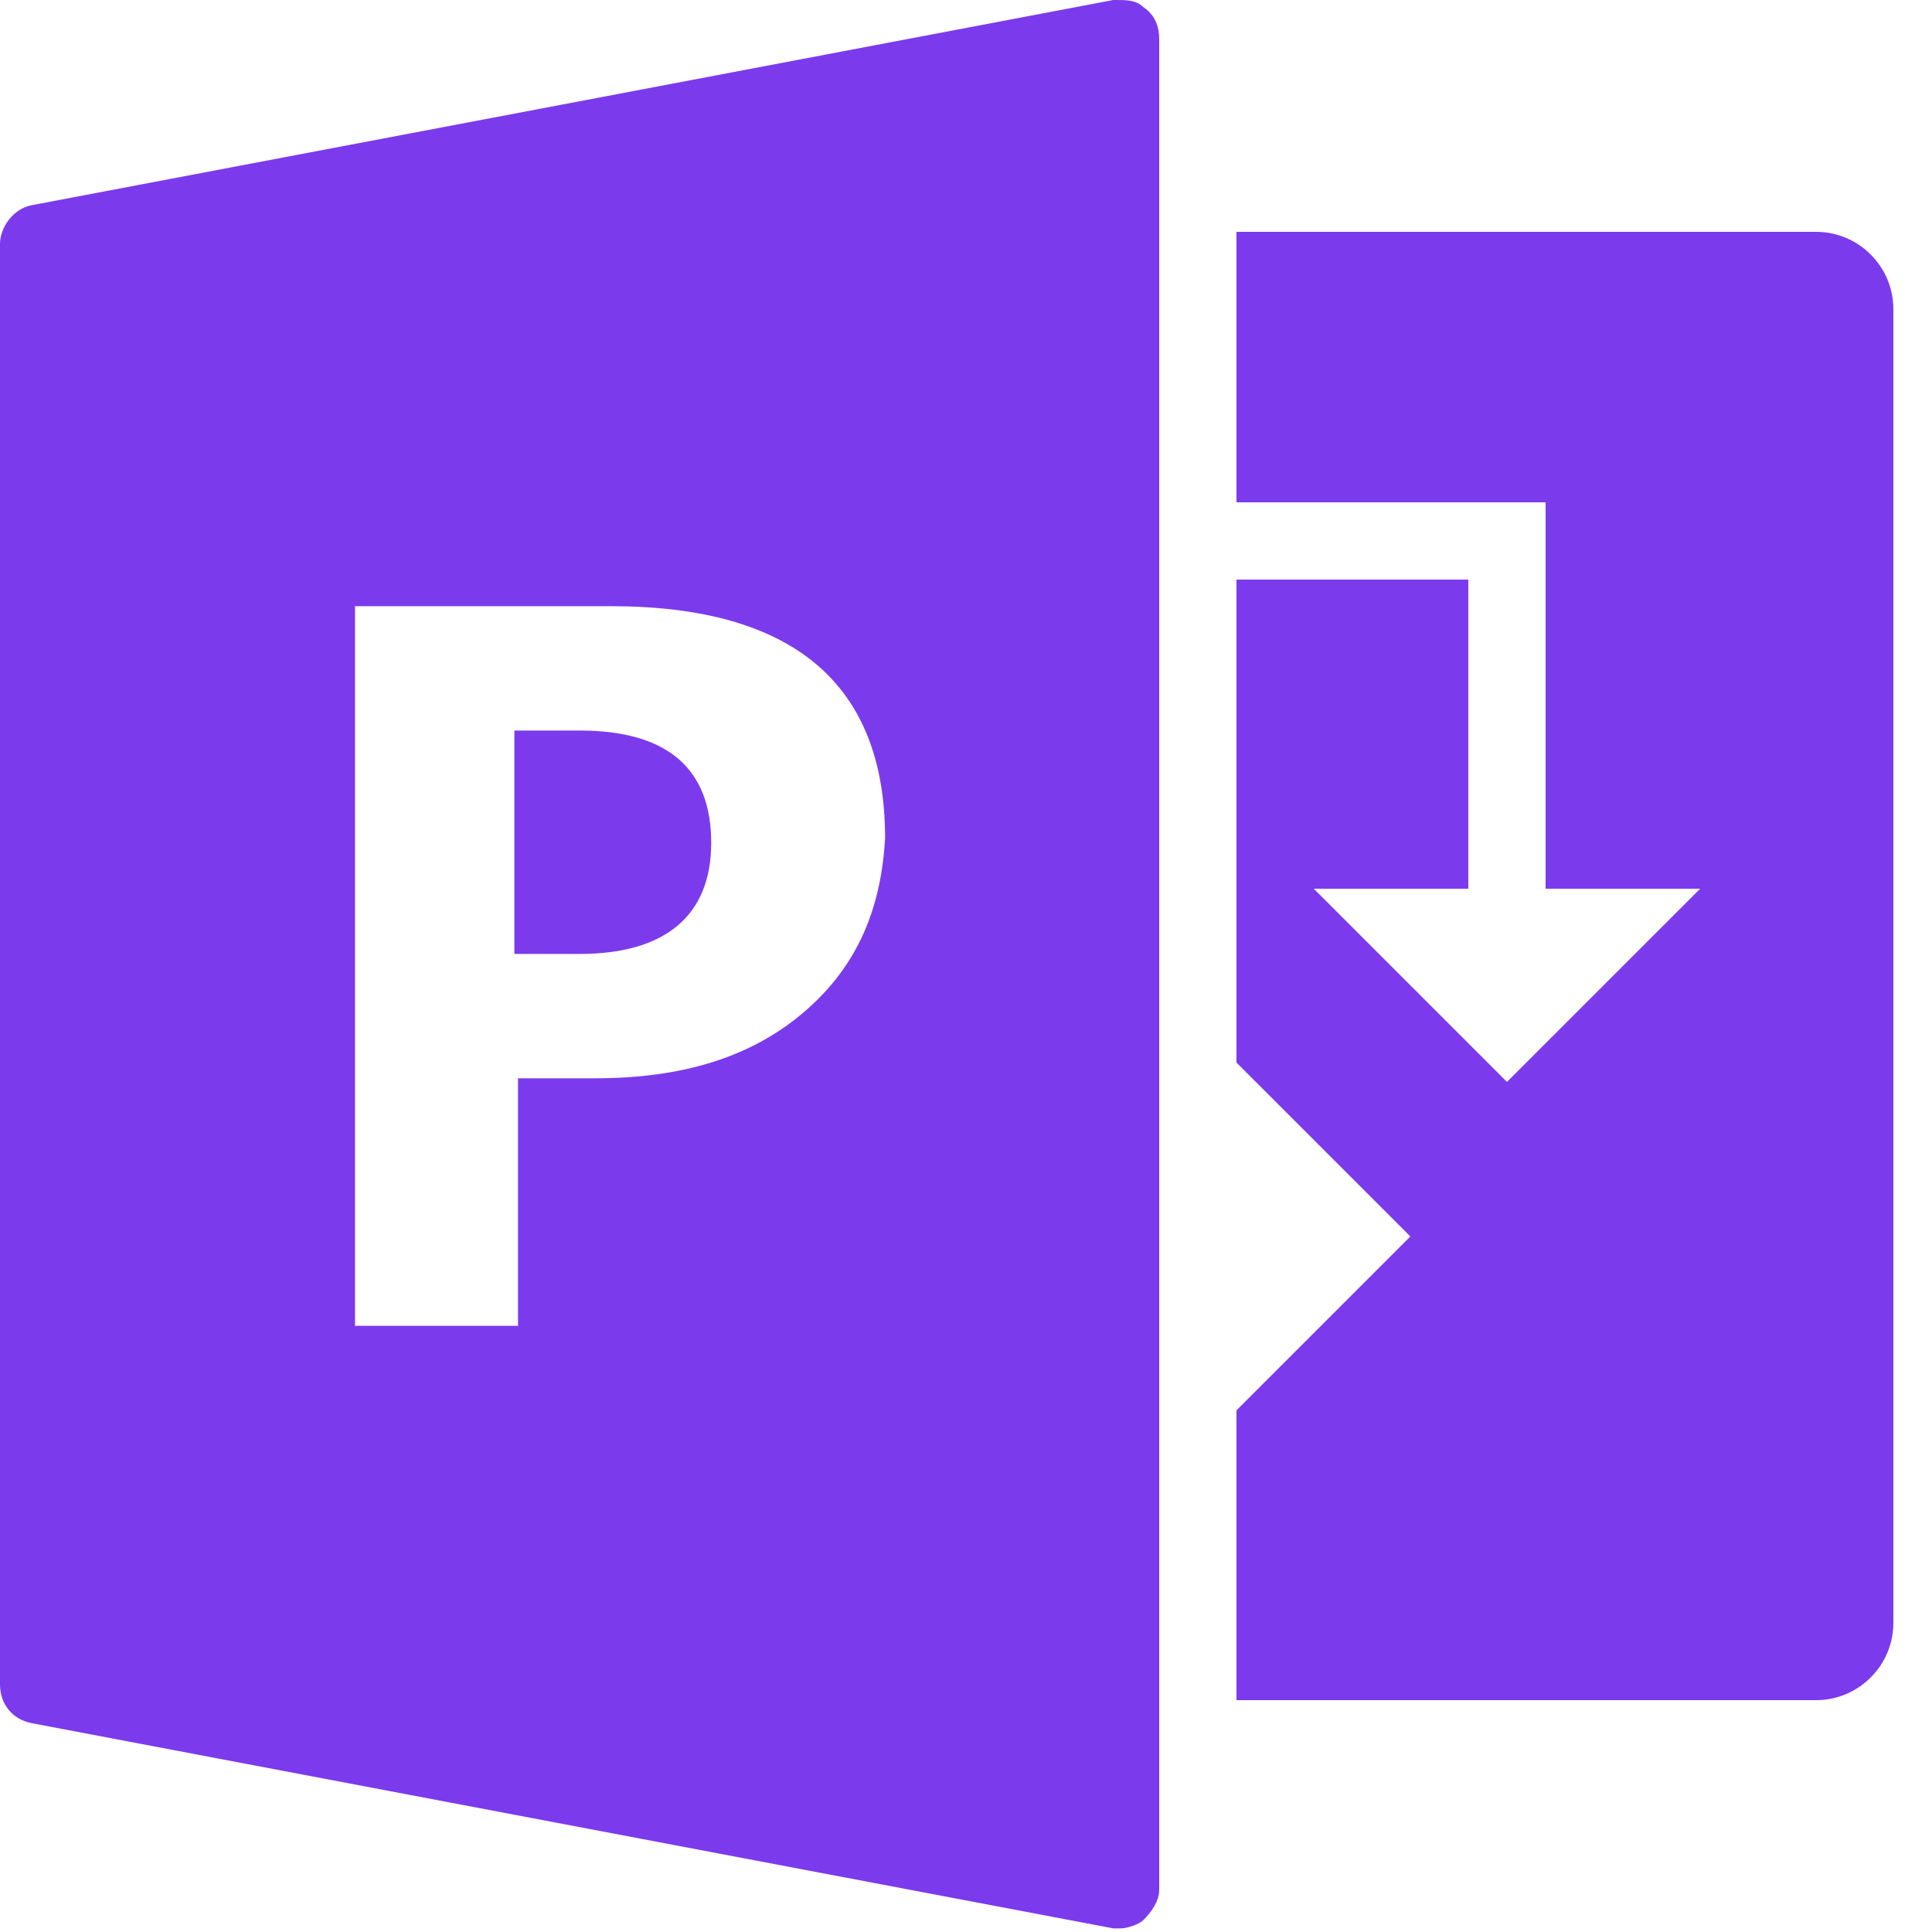 <svg fill="#7c3aed" xmlns="http://www.w3.org/2000/svg"  viewBox="0 0 50 50" width="50px" height="50px"><path d="M 28.812 0 L 0.812 5.312 C 0.312 5.414 0 5.914 0 6.312 L 0 43.594 C 0 44.094 0.312 44.492 0.812 44.594 L 28.812 49.906 L 29 49.906 C 29.199 49.906 29.492 49.789 29.594 49.688 C 29.793 49.488 30 49.207 30 48.906 L 30 1 C 30 0.699 29.895 0.387 29.594 0.188 C 29.395 -0.012 29.113 0 28.812 0 Z M 32 6 L 32 13 L 40 13 L 40 23 L 44 23 L 39 28 L 34 23 L 38 23 L 38 15 L 32 15 L 32 27.5 L 36.5 32 L 32 36.5 L 32 44 L 47 44 C 48.102 44 49 43.102 49 42 L 49 8 C 49 6.898 48.102 6 47 6 Z M 9.188 15.688 L 15.812 15.688 C 20.512 15.688 22.906 17.688 22.906 21.688 C 22.805 23.488 22.211 24.988 20.812 26.188 C 19.414 27.387 17.605 27.906 15.406 27.906 L 13.406 27.906 L 13.406 34.312 L 9.188 34.312 Z M 13.312 18.906 L 13.312 24.688 L 15 24.688 C 17.199 24.688 18.406 23.711 18.406 21.812 C 18.406 19.914 17.301 18.906 15 18.906 Z"/></svg>